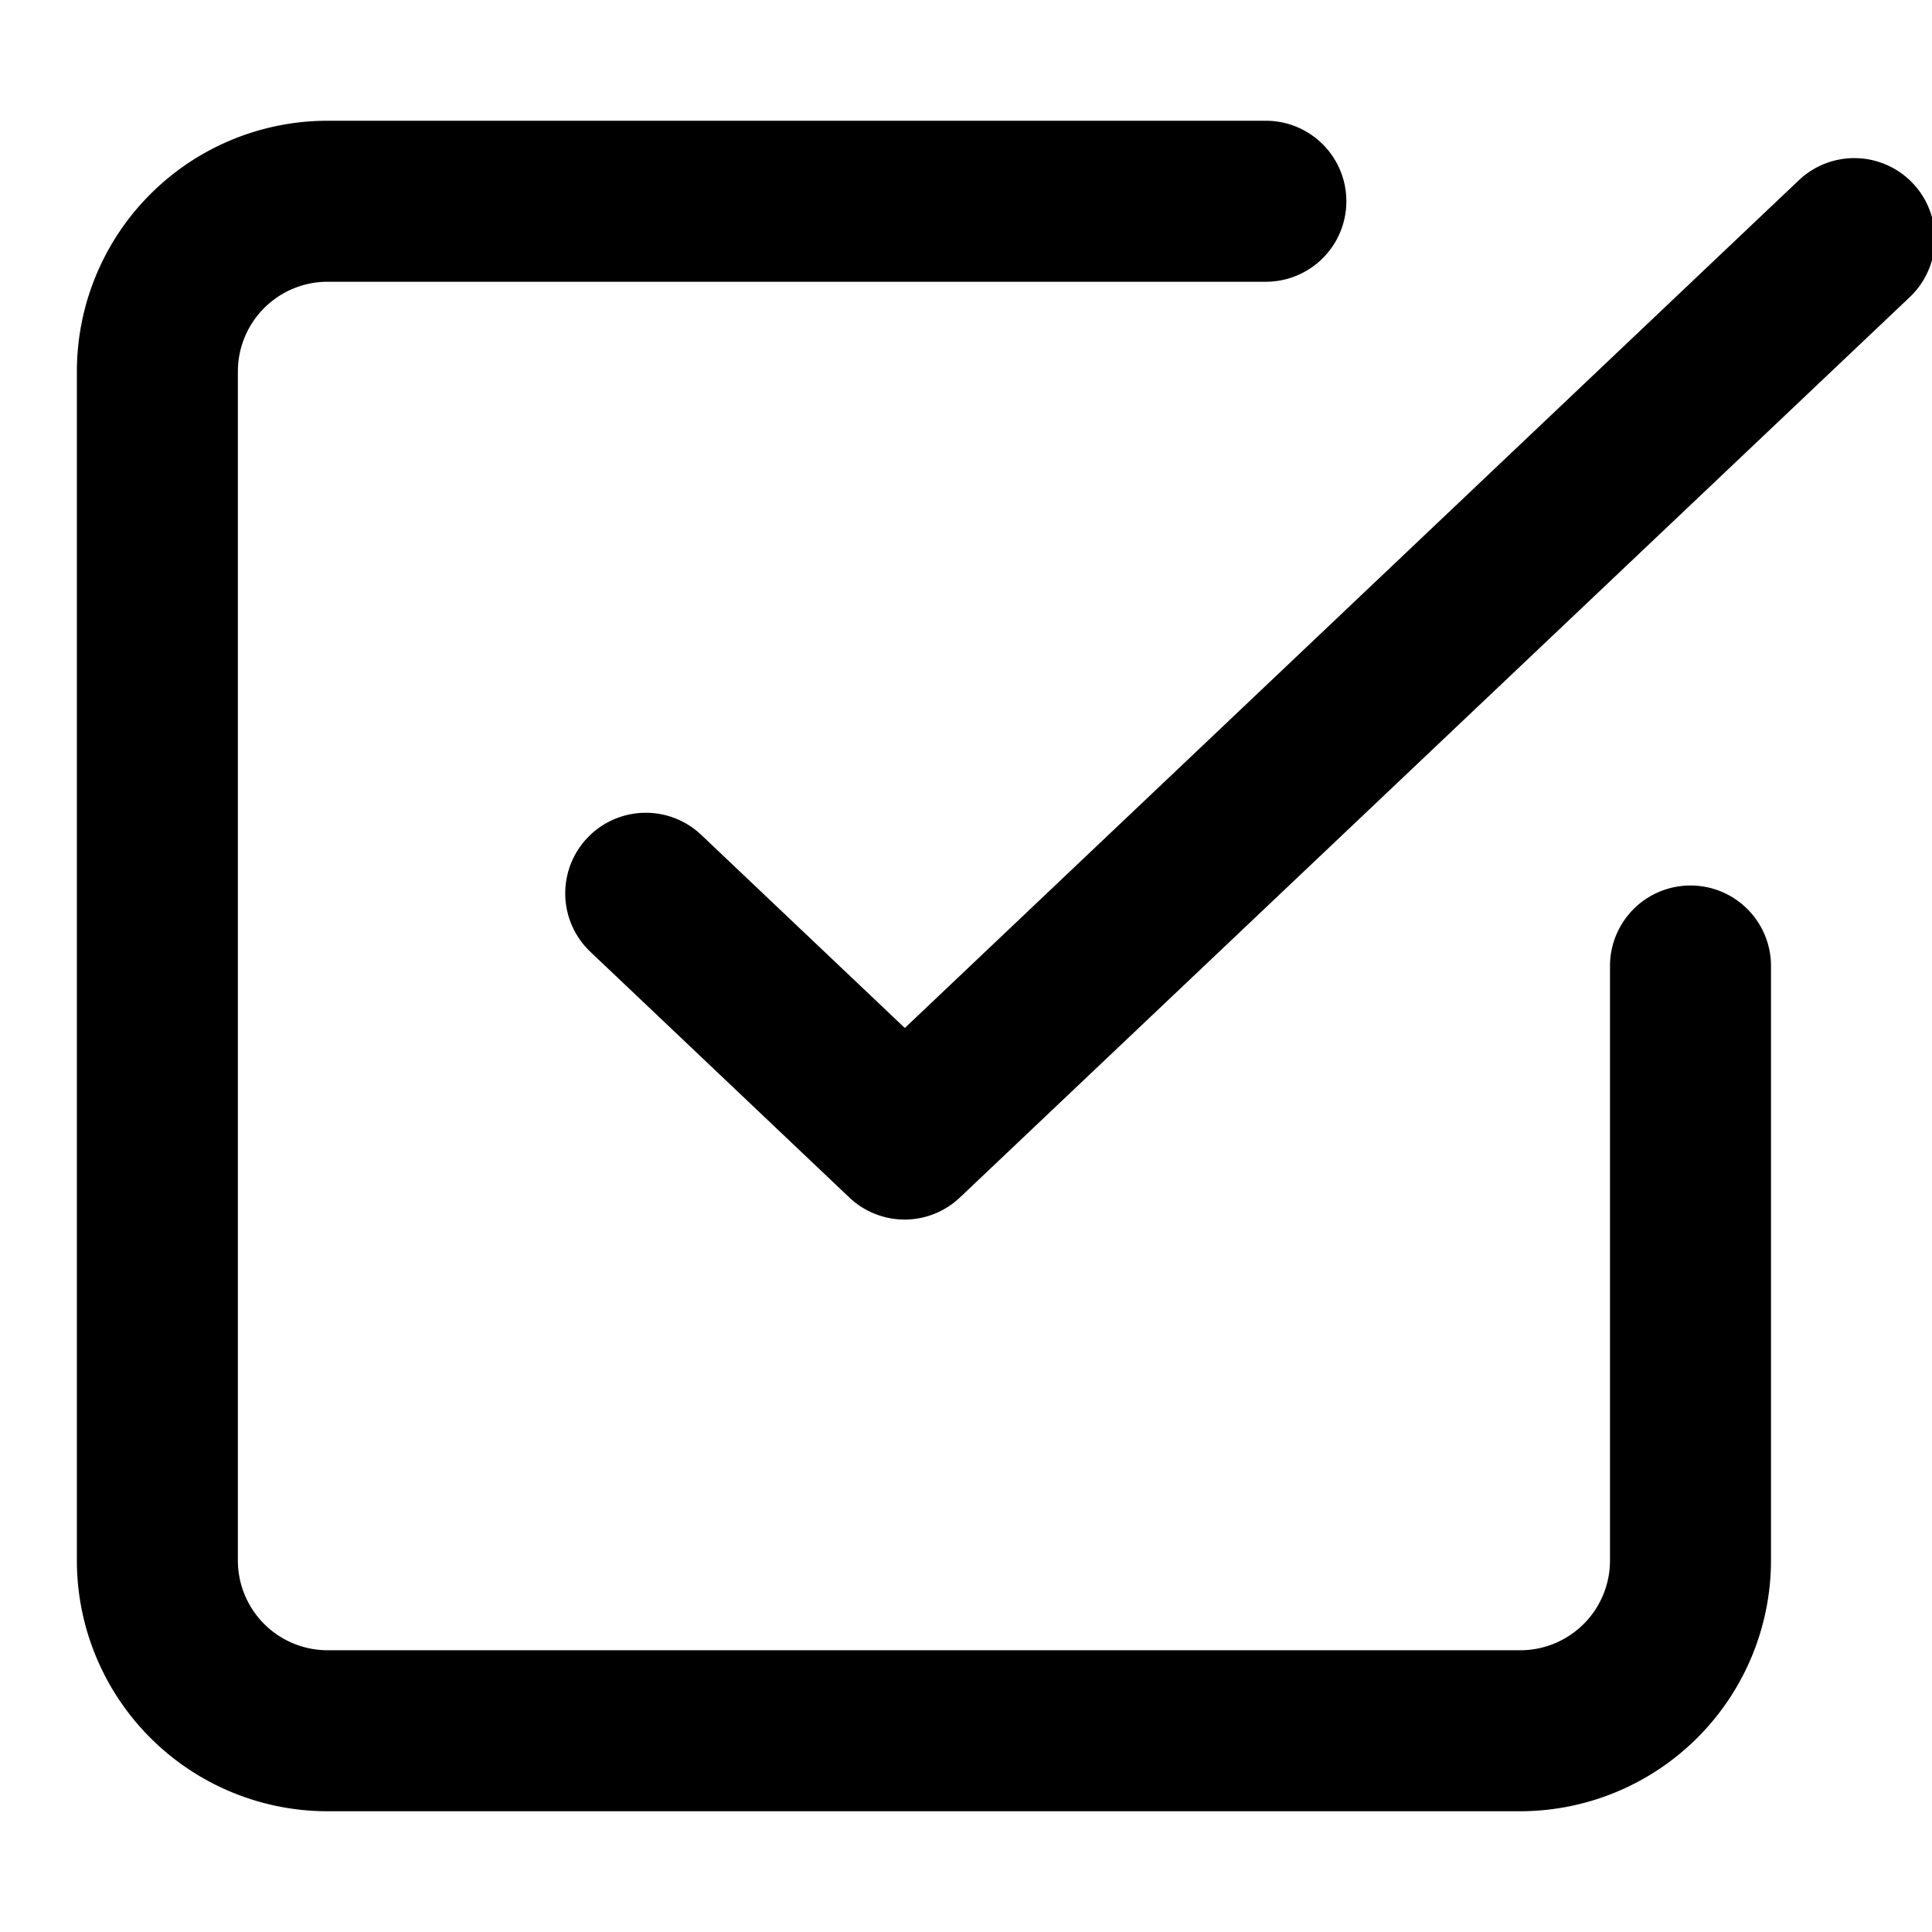 <svg xmlns="http://www.w3.org/2000/svg" viewBox="0 0 48 48"><path d="M22.48,30.3a2,2,0,0,1-1.38-.55l-6.43-6.1a2,2,0,0,1,2.75-2.91l5.06,4.8L44.69,4.48a2,2,0,1,1,2.76,2.9L23.85,29.75A2,2,0,0,1,22.48,30.3ZM44,38.78V24a2,2,0,1,0-4,0V38.78A2.23,2.23,0,0,1,37.8,41H8.14a2.23,2.23,0,0,1-2.23-2.22V9.22A2.23,2.23,0,0,1,8.14,7H31.45a2,2,0,1,0,0-4H8.14A6.23,6.23,0,0,0,1.91,9.22V38.78A6.23,6.23,0,0,0,8.14,45H37.8A6.24,6.24,0,0,0,44,38.78Z"/></svg>